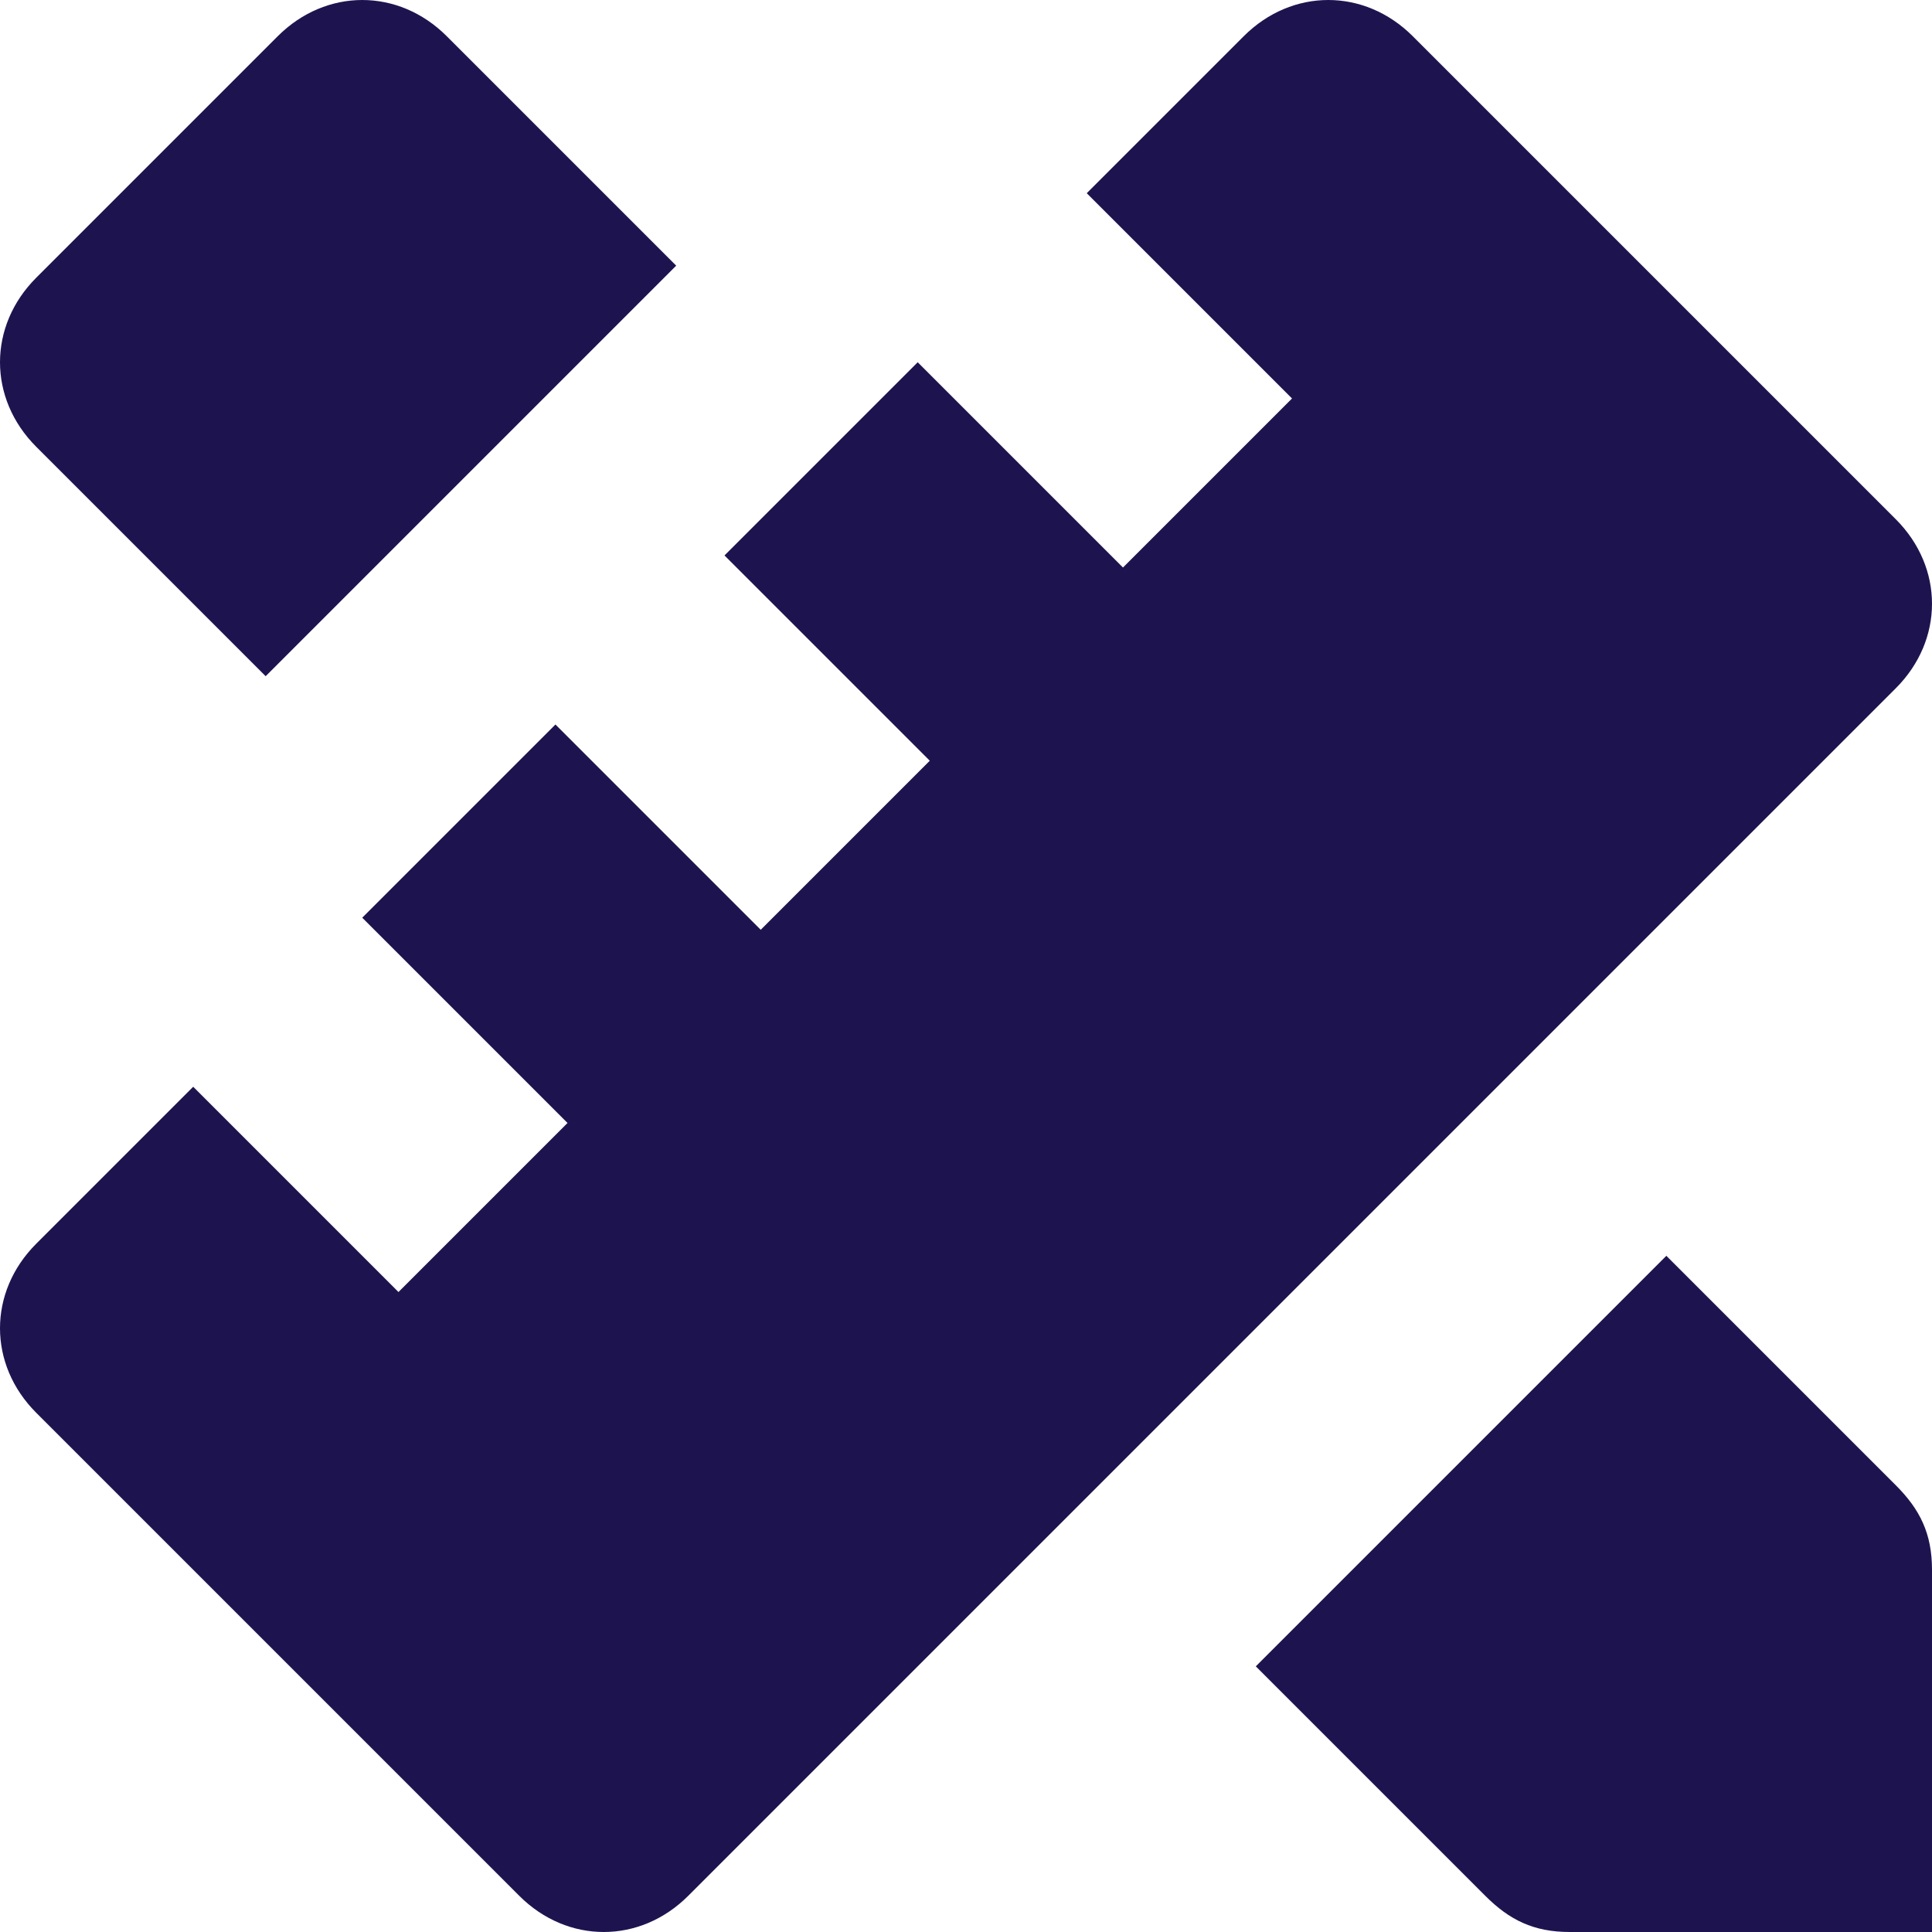 <?xml version="1.0" encoding="UTF-8"?>
<svg width="16px" height="16px" viewBox="0 0 16 16" version="1.1" xmlns="http://www.w3.org/2000/svg" xmlns:xlink="http://www.w3.org/1999/xlink">
    <!-- Generator: Sketch 52.3 (67297) - http://www.bohemiancoding.com/sketch -->
    <title>creator-active</title>
    <desc>Created with Sketch.</desc>
    <g id="Symbols" stroke="none" stroke-width="1" fill="none" fill-rule="evenodd">
        <g id="creator_active" transform="translate(-1, 0)" fill="#1D144F" fill-rule="nonzero">
            <g id="creator_inactive" transform="translate(0.836, 0)">
                <g id="design" transform="translate(0.164, 0)">
                    <g id="creator-active">
                        <path d="M2.2,5.6 L5.6,2.2 L3.7,0.3 C3.3,-0.1 2.7,-0.1 2.3,0.3 L0.3,2.3 C-0.1,2.7 -0.1,3.3 0.3,3.7 L2.2,5.6 Z" id="Shape"></path>
                        <path d="M13.8,10.4 L10.4,13.8 L12.3,15.7 C12.5,15.9 12.7,16 13,16 L16,16 L16,13 C16,12.7 15.9,12.5 15.7,12.3 L13.8,10.4 Z" id="Shape"></path>
                        <path d="M15.7,4.3 L11.7,0.3 C11.3,-0.1 10.7,-0.1 10.3,0.3 L9,1.6 L10.7,3.3 L9.3,4.7 L7.6,3 L6,4.6 L7.7,6.3 L6.3,7.7 L4.6,6 L3,7.6 L4.7,9.3 L3.3,10.7 L1.6,9 L0.3,10.3 C-0.1,10.7 -0.1,11.3 0.3,11.7 L4.3,15.7 C4.7,16.1 5.3,16.1 5.7,15.7 L15.7,5.7 C16.1,5.3 16.1,4.7 15.7,4.3 Z" id="Shape"></path>
                    </g>
                </g>
            </g>
        </g>
    </g>
</svg>